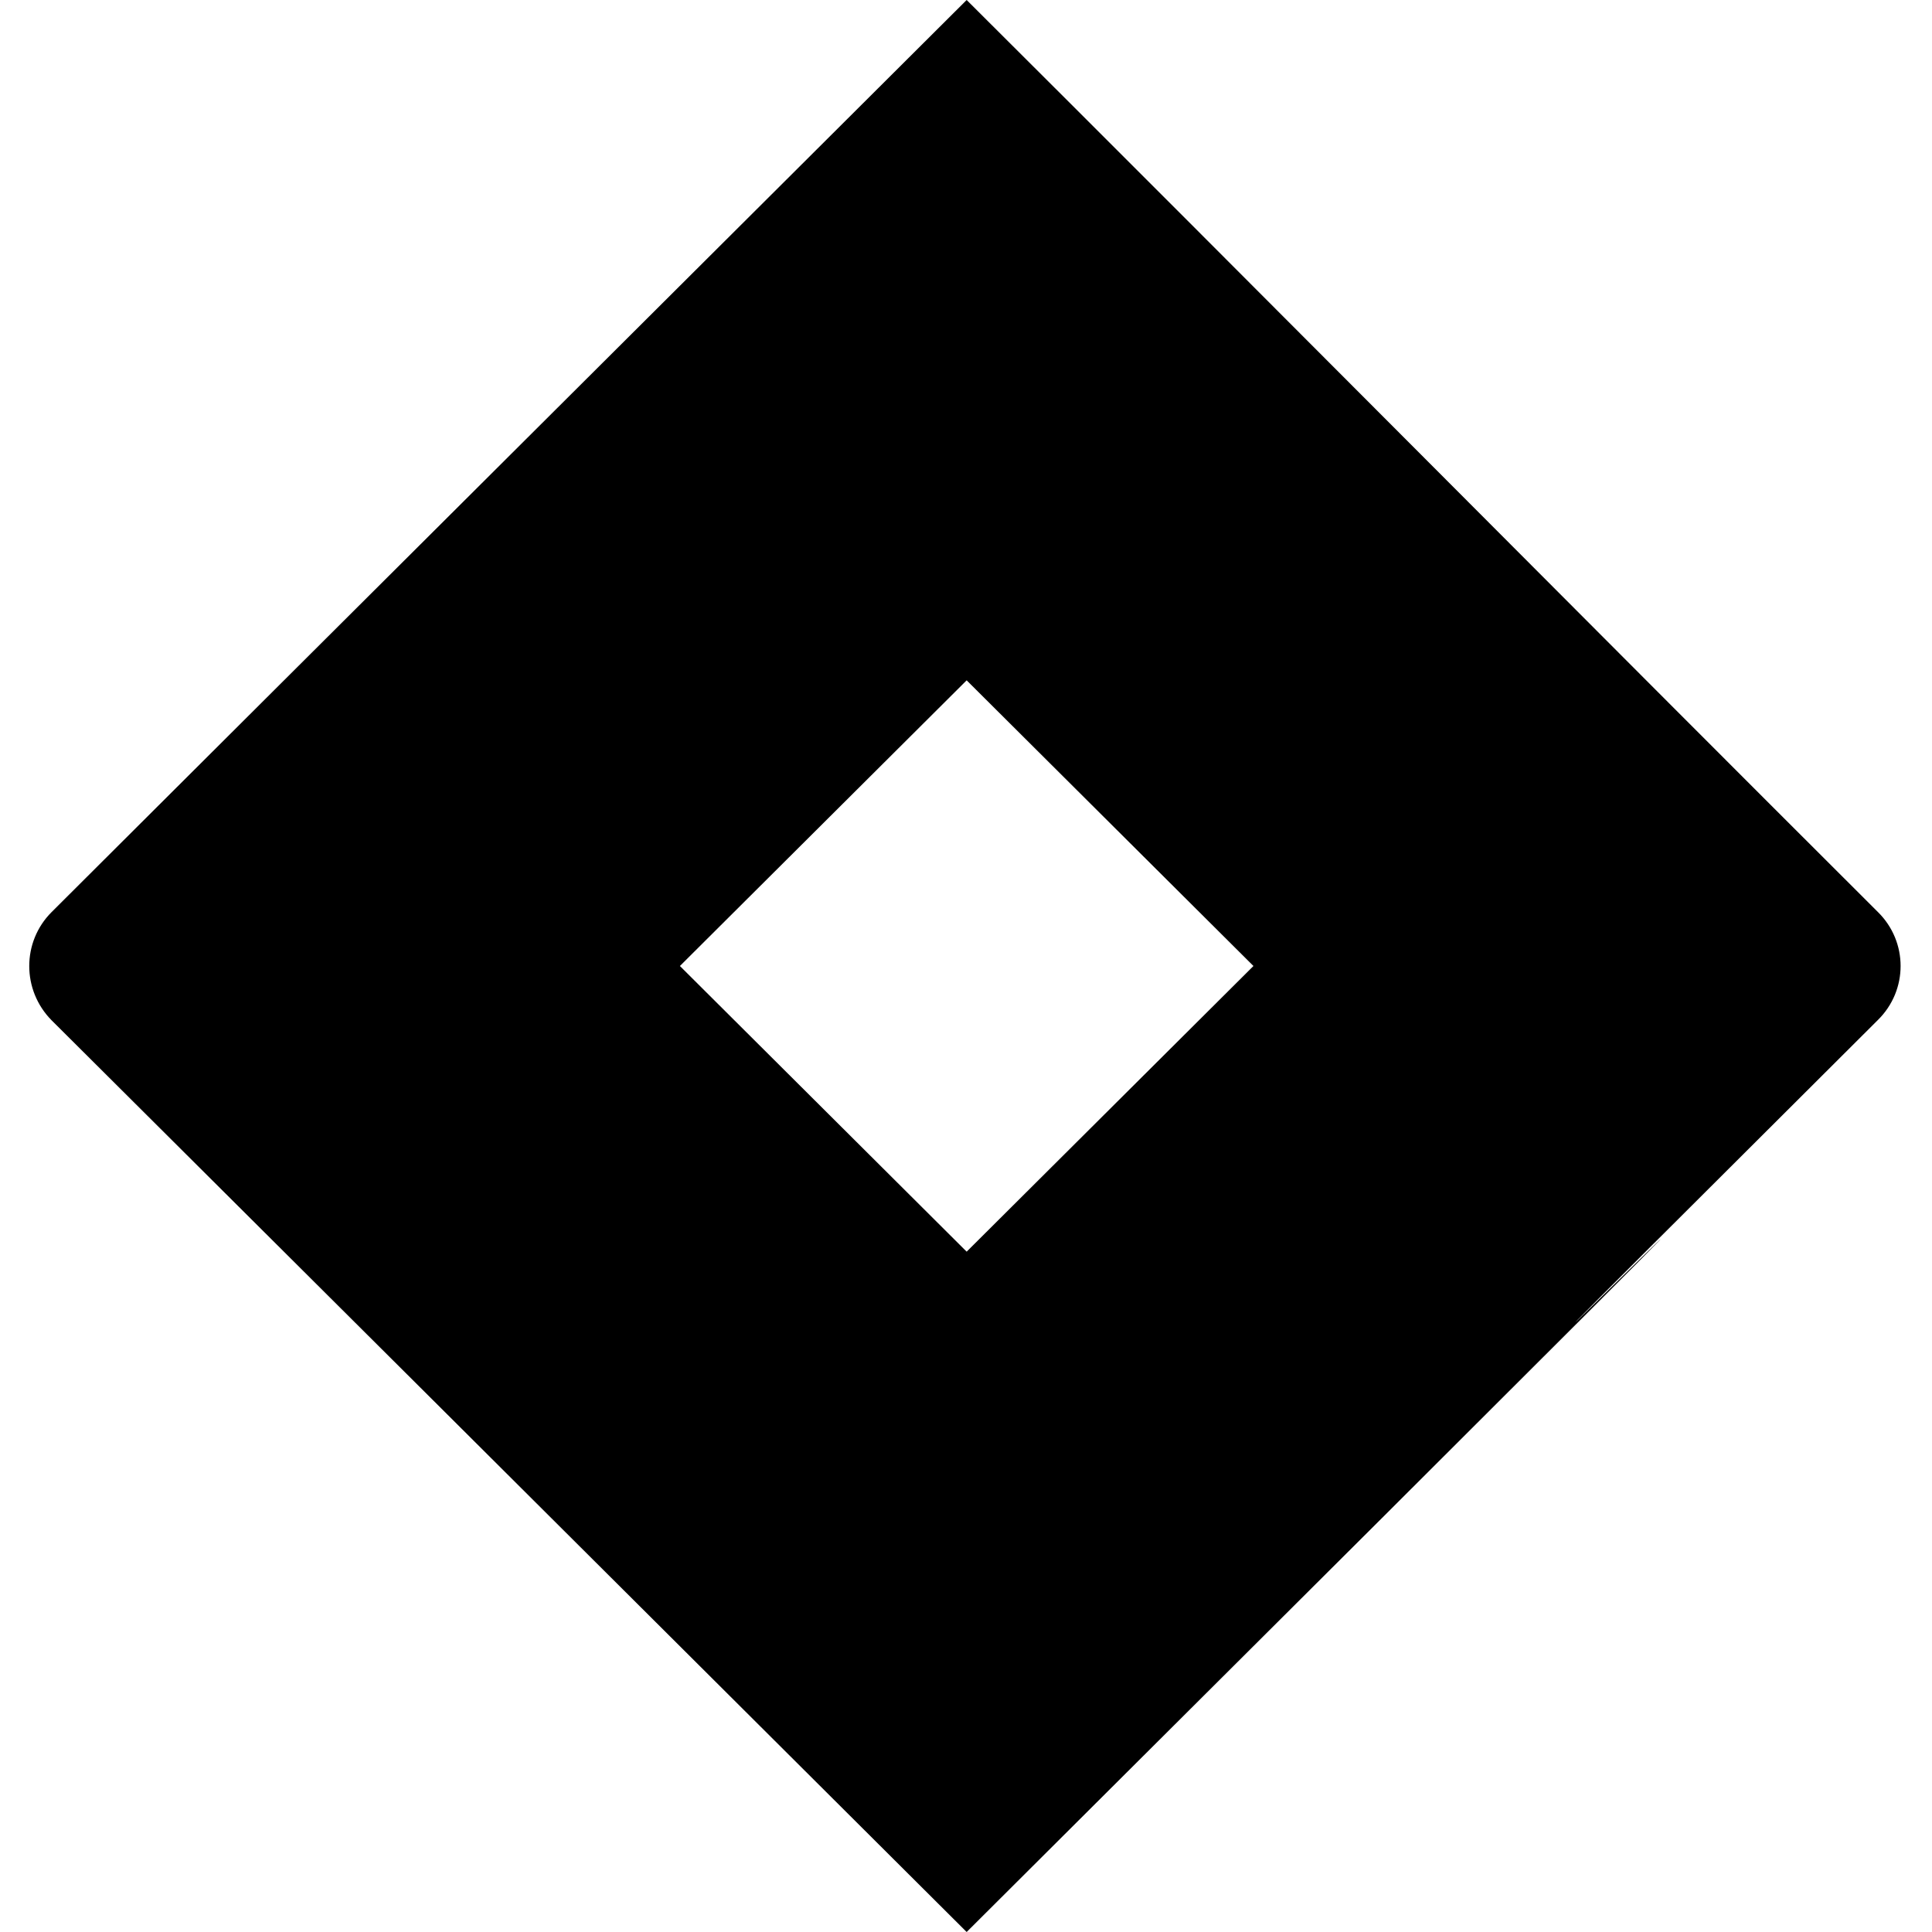 <svg width="50" height="50" viewBox="0 0 50 50" fill="none" xmlns="http://www.w3.org/2000/svg">
<g clip-path="url(#clip0)">
<path d="M48.601 23.604C41.482 16.504 32.058 7.012 25.017 0C8.855 16.104 1.336 23.604 1.336 23.604C0.564 24.375 0.564 25.625 1.336 26.406C14.305 39.326 7.371 32.412 25.017 50C62.068 13.086 26.551 48.369 48.601 26.396C49.383 25.625 49.383 24.375 48.601 23.604V23.604ZM25.017 32.393L17.596 25L25.017 17.607L32.439 25L25.017 32.393Z" fill="black"/>
</g>
<defs>
<clipPath id="clip0">
<rect width="48.438" height="50" fill="white" transform="translate(0.75)"/>
</clipPath>
</defs>
</svg>
